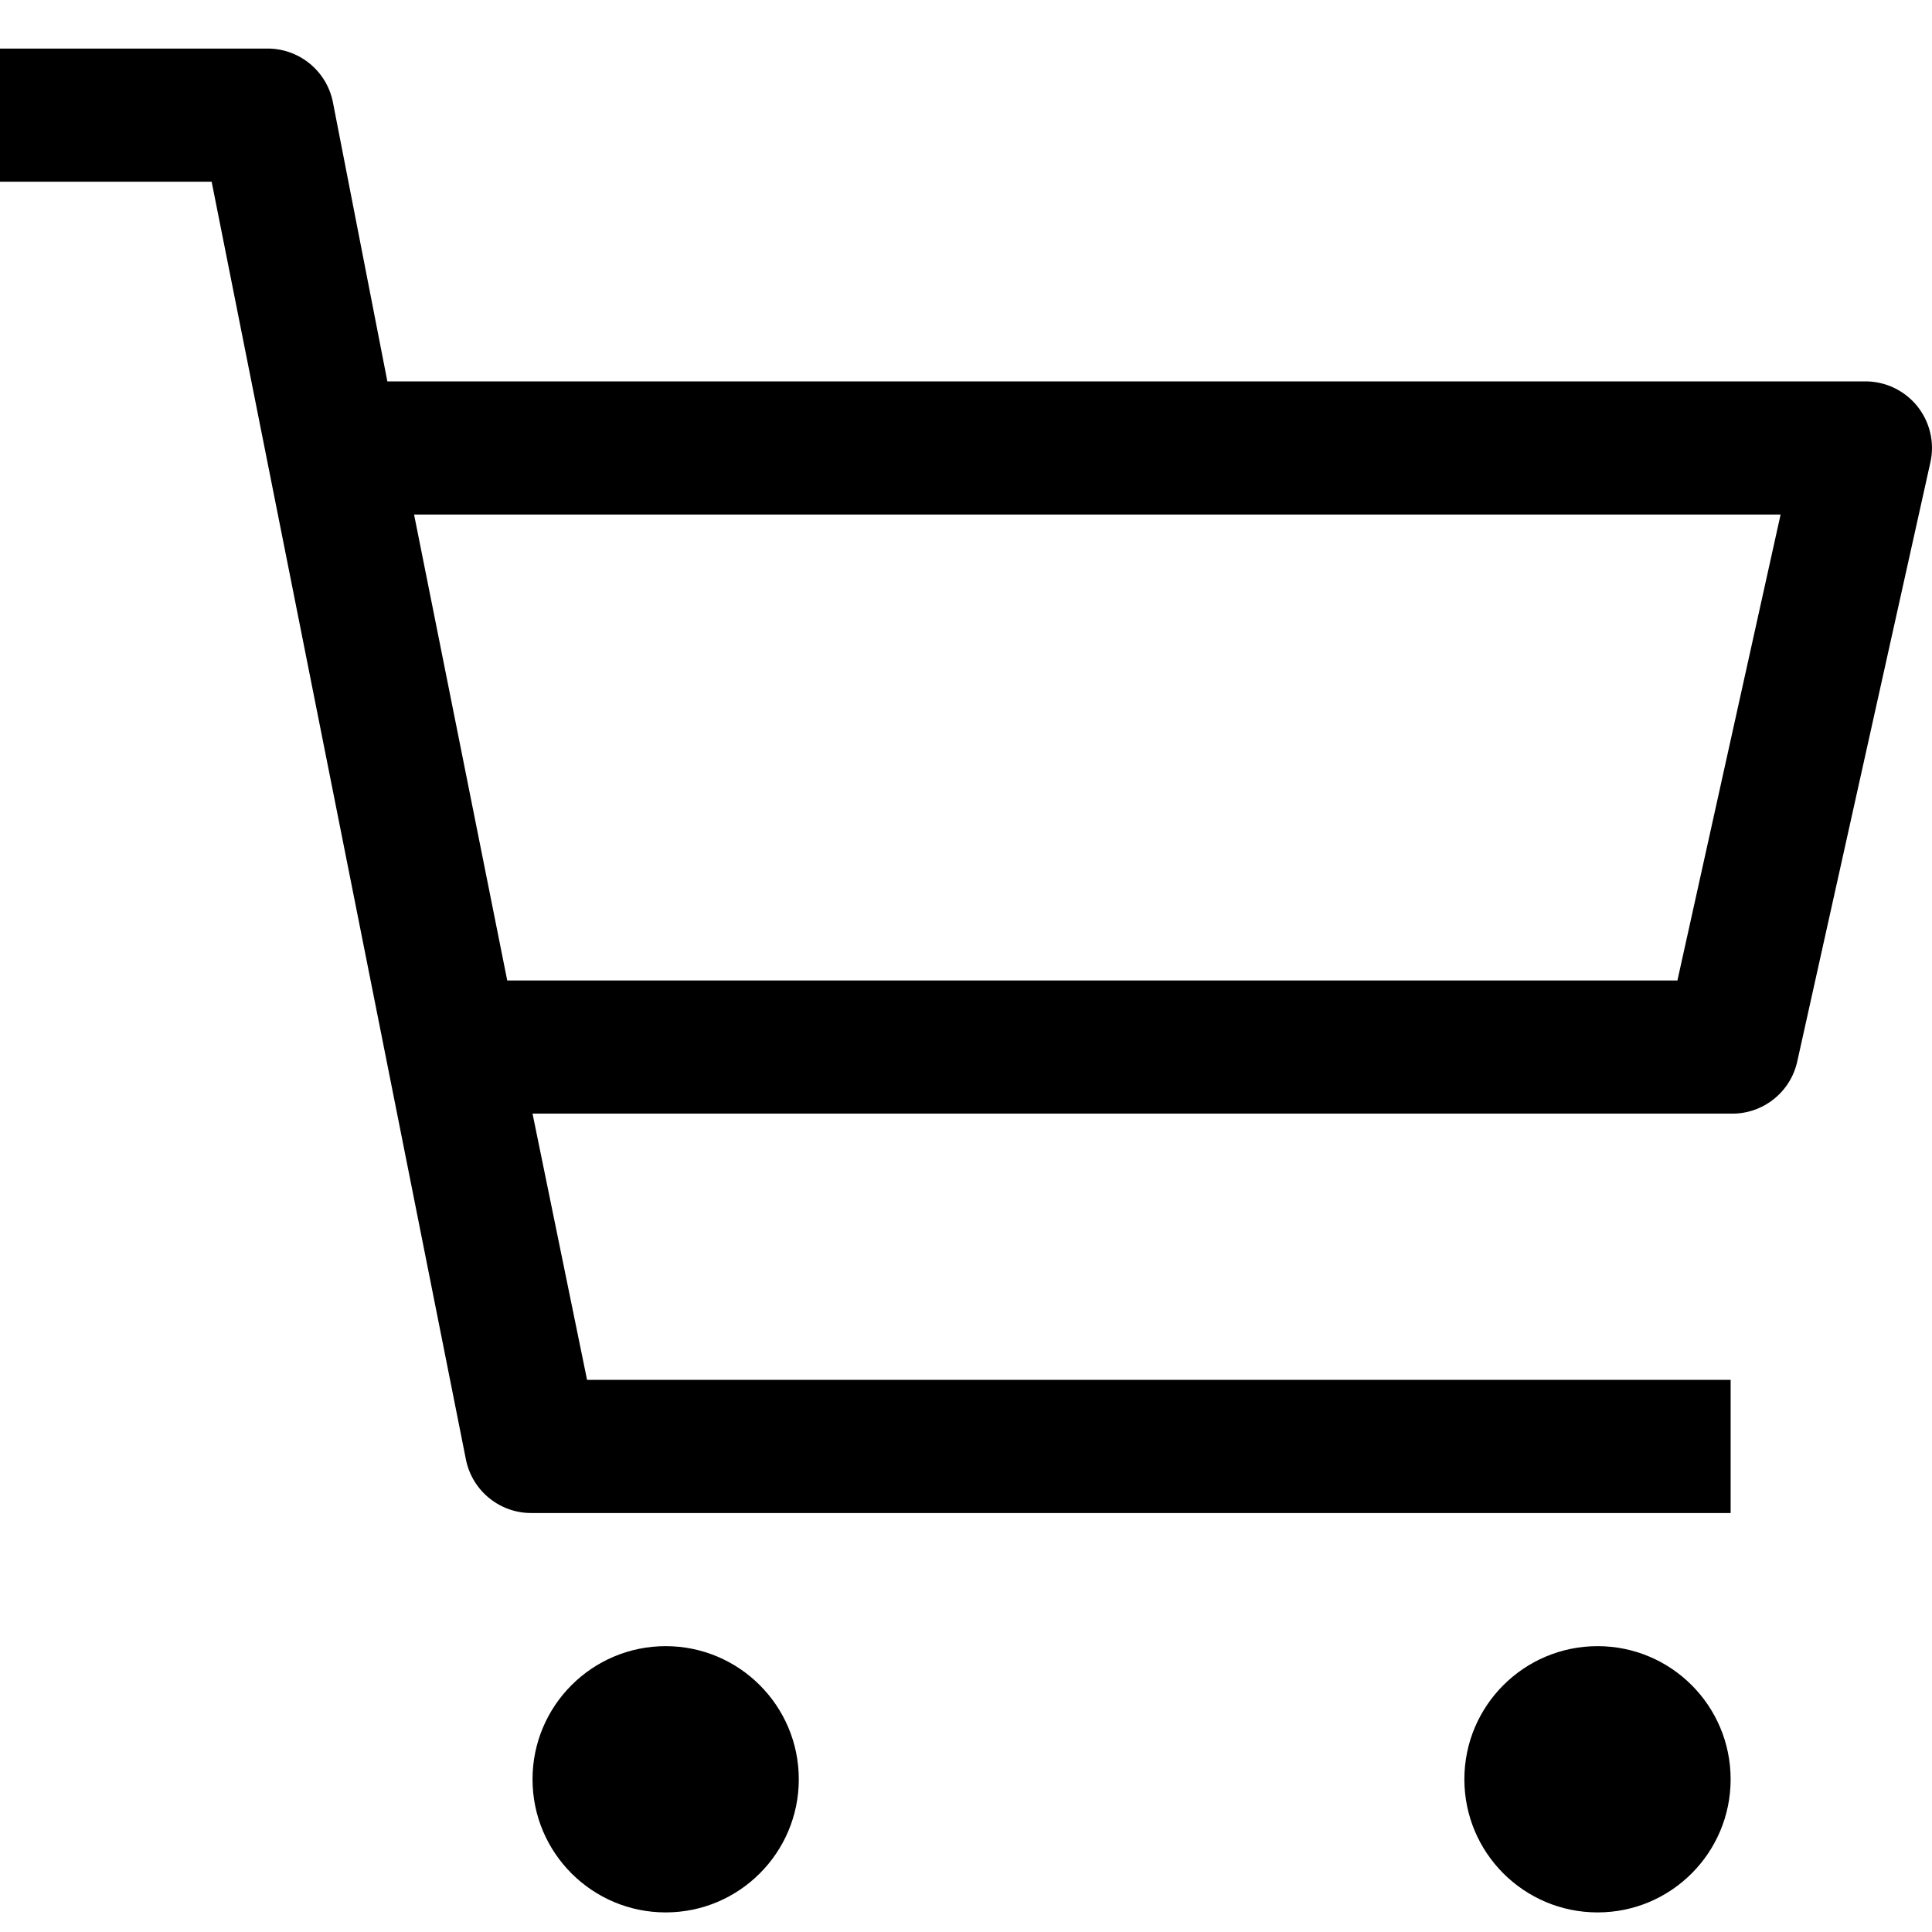 <svg width="22" height="22" viewBox="0 0 22 22" fill="none" xmlns="http://www.w3.org/2000/svg">
<path fill-rule="evenodd" clip-rule="evenodd" d="M7.58 21.777C8.417 21.777 9.096 21.098 9.096 20.261C9.096 19.424 8.417 18.745 7.58 18.745C6.743 18.745 6.064 19.424 6.064 20.261C6.064 21.098 6.743 21.777 7.58 21.777ZM18.192 21.777C19.029 21.777 19.707 21.098 19.707 20.261C19.707 19.424 19.029 18.745 18.192 18.745C17.354 18.745 16.675 19.424 16.675 20.261C16.675 21.098 17.354 21.777 18.192 21.777ZM21.223 4.343H4.411L3.79 1.16C3.717 0.801 3.398 0.546 3.032 0.553H0V2.069H2.41L5.306 16.622C5.379 16.981 5.698 17.236 6.064 17.229H19.707V15.713H6.685L6.064 12.681H19.707C20.069 12.69 20.386 12.442 20.465 12.09L21.981 5.268C22.033 5.04 21.976 4.801 21.828 4.62C21.68 4.44 21.457 4.337 21.223 4.343ZM19.101 11.165H5.776L4.715 5.859H20.276L19.101 11.165Z" fill="black"/>
</svg>
